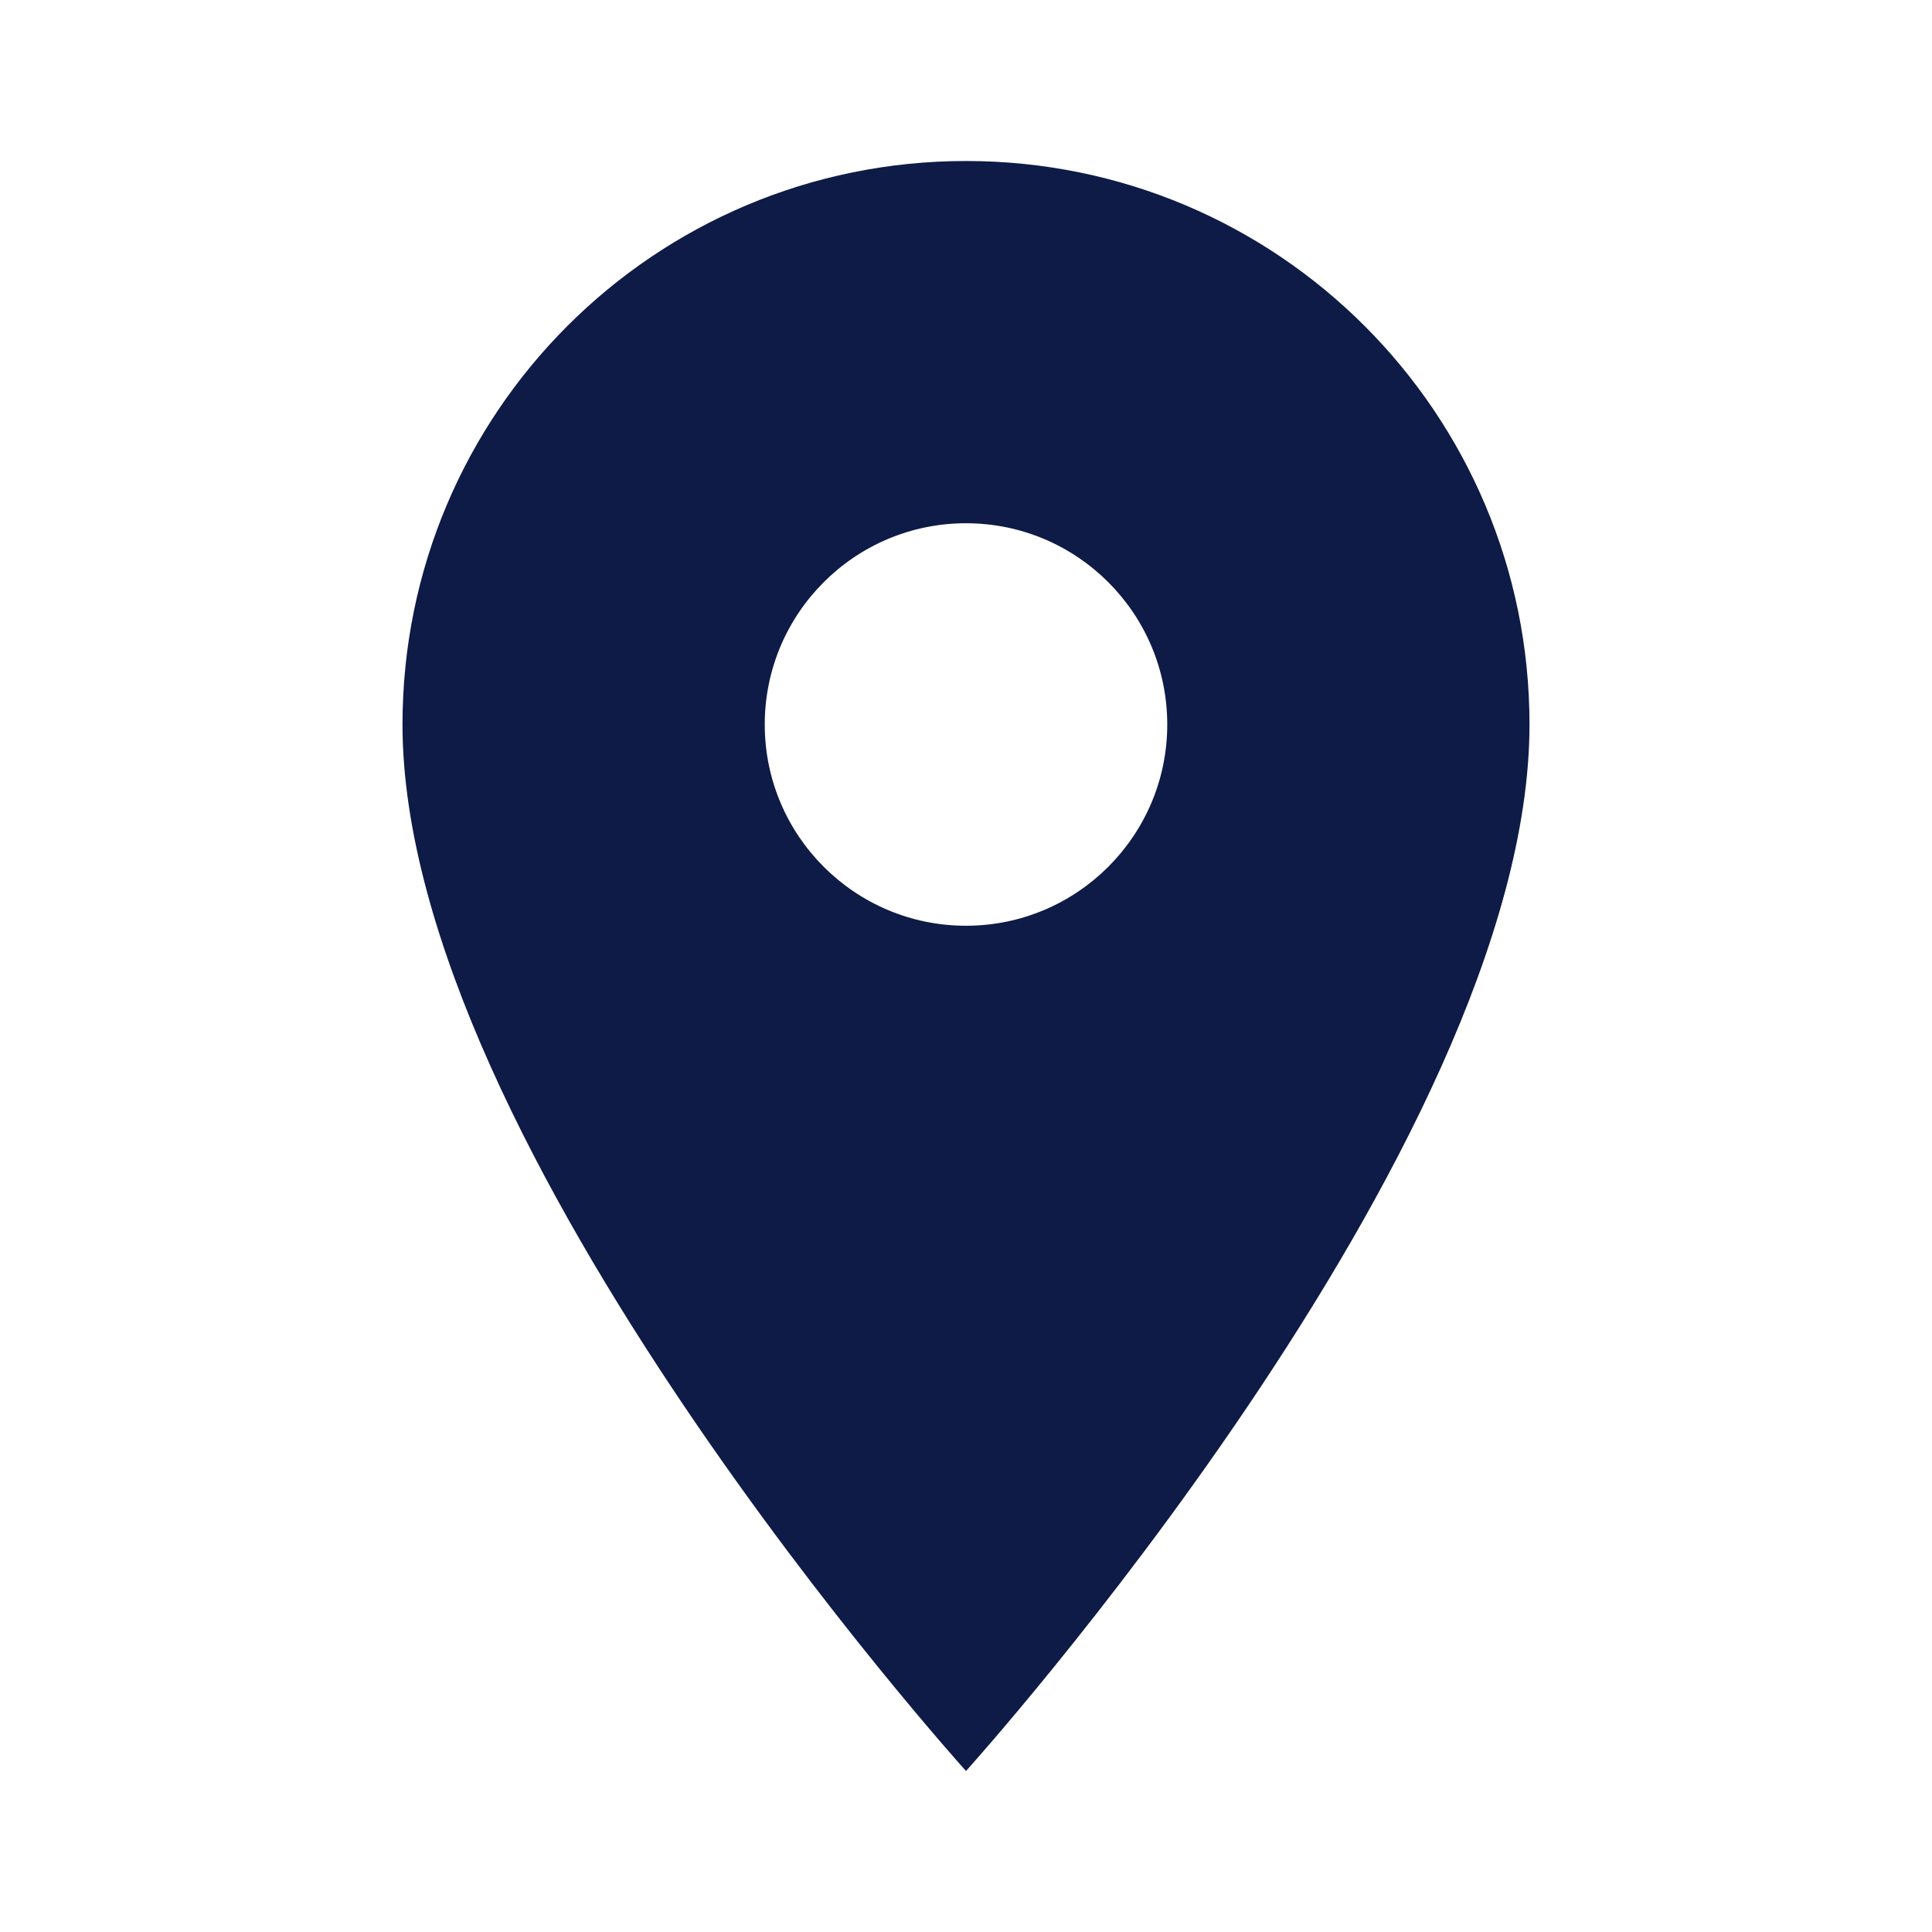<svg width="48" height="48" viewBox="0 0 48 48" fill="none" xmlns="http://www.w3.org/2000/svg">
<path fill-rule="evenodd" clip-rule="evenodd" d="M10 18C10 10.26 16.26 4 24 4C31.74 4 38 10.26 38 18C38 28.5 24 44 24 44C24 44 10 28.5 10 18ZM19 18C19 20.76 21.24 23 24 23C26.76 23 29 20.76 29 18C29 15.24 26.76 13 24 13C21.24 13 19 15.24 19 18Z" fill="#0E1B47"/>
</svg>
